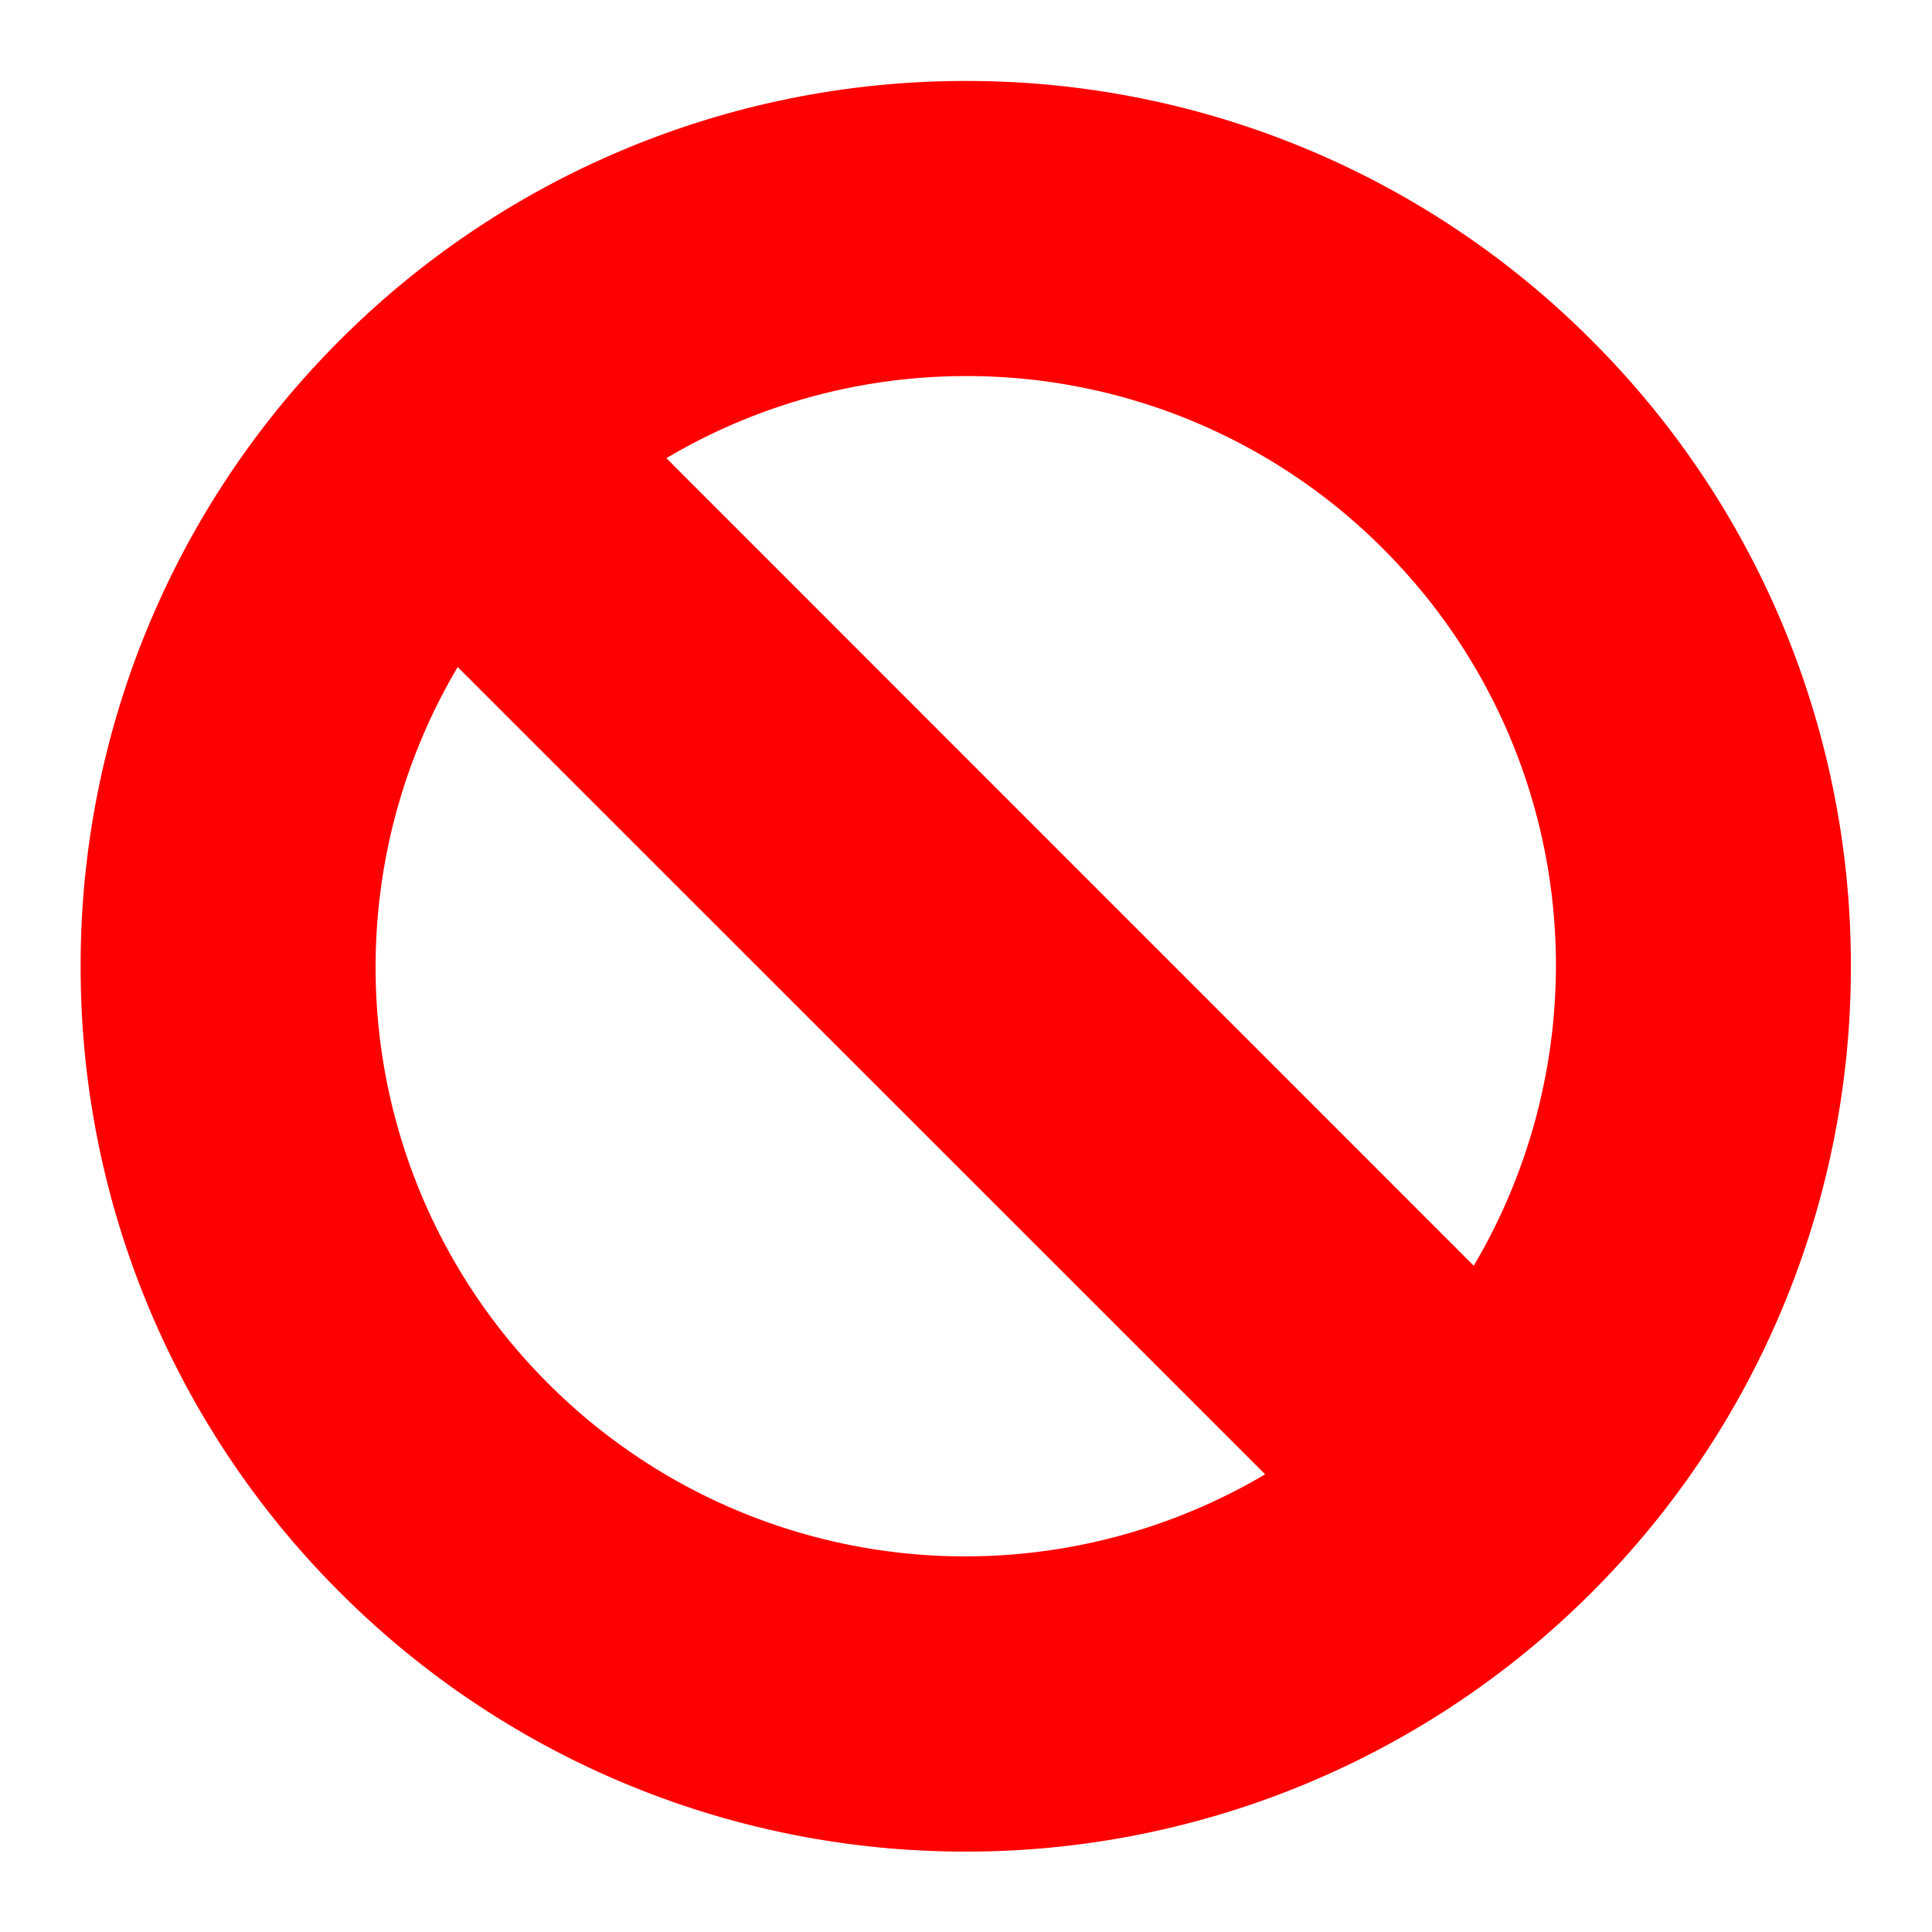 <svg xmlns="http://www.w3.org/2000/svg" width="32" height="32" viewBox="0 0 32 32">
    <defs>
        <clipPath id="a">
            <path d="M0 24h24V0H0z"/>
        </clipPath>
    </defs>
    <g clip-path="url(#a)" transform="matrix(1.333 0 0 -1.333 0 32)">
        <path fill="red" d="M4.667 12.003a7.318 7.318 0 0 0 1.02 3.715L15.72 5.687a7.322 7.322 0 0 0-8.907 1.127 7.299 7.299 0 0 0-2.146 5.189m12.519 5.183a7.301 7.301 0 0 0 2.147-5.187 7.334 7.334 0 0 0-1.021-3.72L8.28 18.313a7.3 7.3 0 0 0 3.721 1.02 7.304 7.304 0 0 0 5.183-2.144zM1.002 12.003a10.963 10.963 0 0 1 3.223-7.784 10.972 10.972 0 0 1 7.766-3.22h.01a10.981 10.981 0 0 1 7.778 3.222 10.98 10.98 0 0 1 3.219 7.778 10.96 10.96 0 0 1-3.219 7.776c-.002 0-.002.002-.002.002A10.96 10.96 0 0 1 12.001 23a10.983 10.983 0 0 1-7.782-3.225 10.971 10.971 0 0 1-3.217-7.772"/>
    </g>
</svg>
